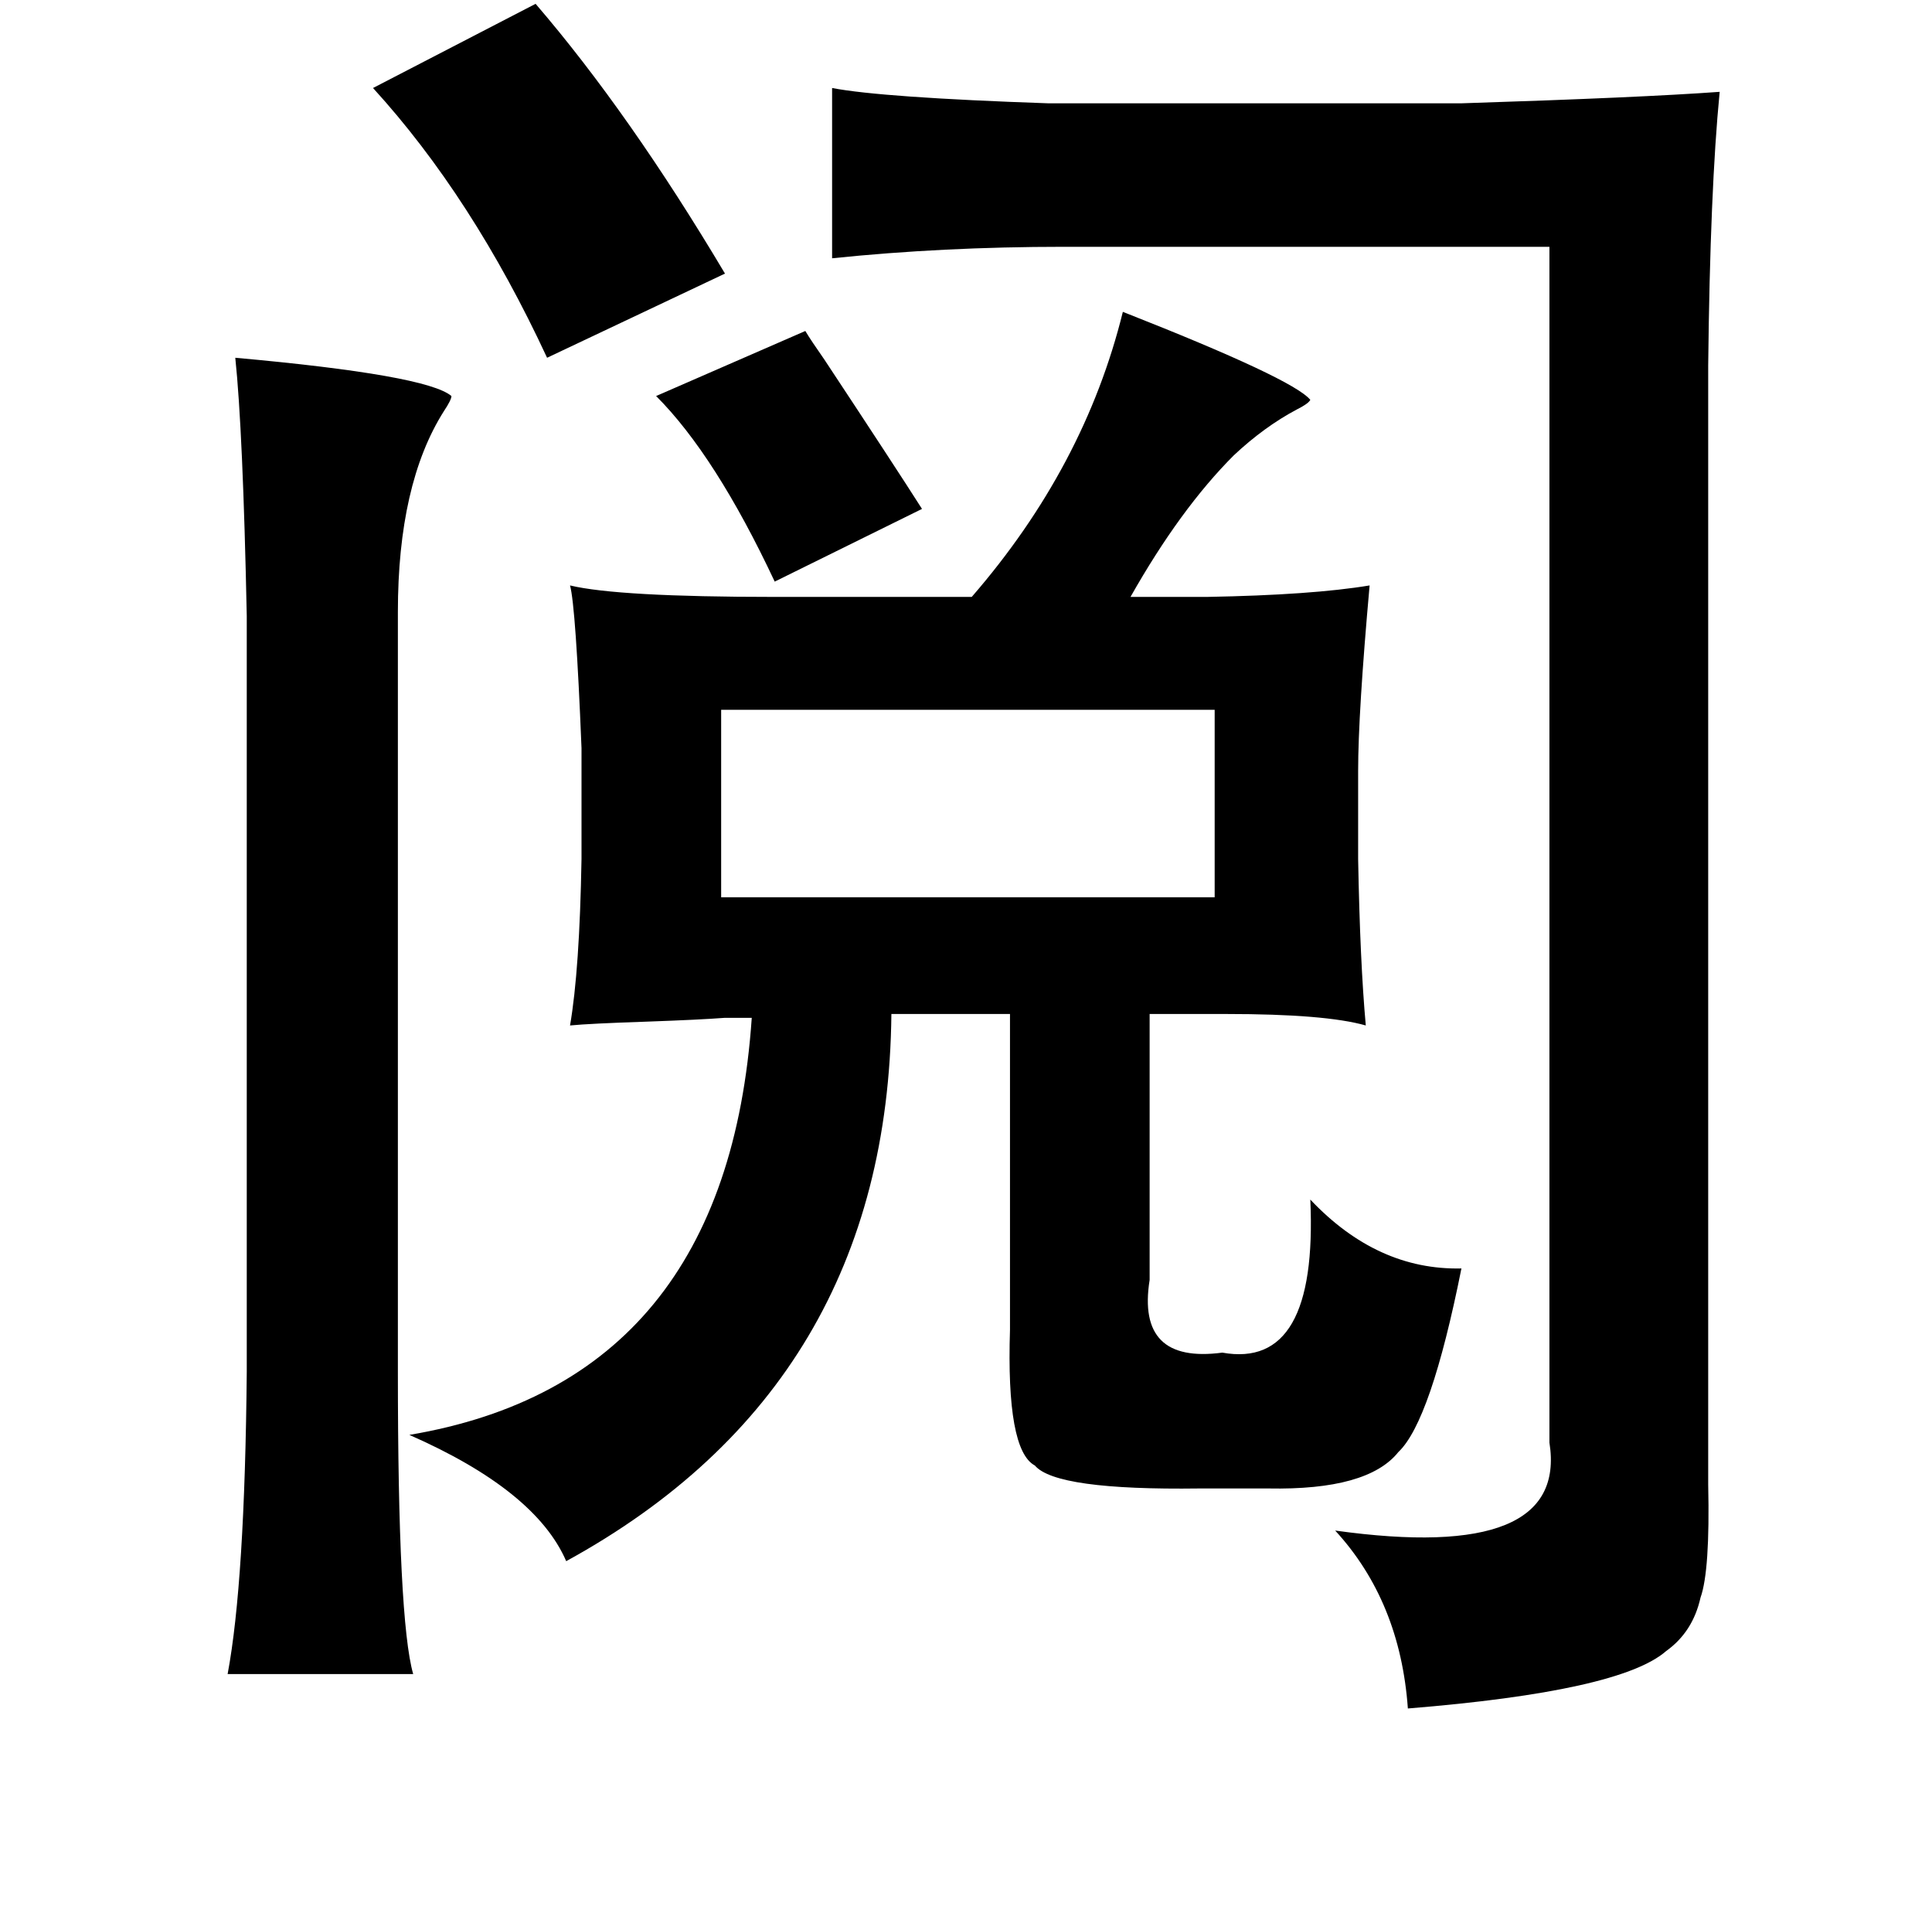<?xml version="1.0" standalone="no"?>
<!DOCTYPE svg PUBLIC "-//W3C//DTD SVG 1.1//EN" "http://www.w3.org/Graphics/SVG/1.1/DTD/svg11.dtd" >
<svg xmlns="http://www.w3.org/2000/svg" xmlns:xlink="http://www.w3.org/1999/xlink" version="1.1" viewBox="-10 0 1010 1000">
   <path fill="currentColor"
d="M270 2q49 57 99 141l-93 44q-39 -84 -91 -141zM425 46q26 5 113 8h216q94 -3 135 -6q-5 51 -6 143v585q1 45 -4 59q-4 18 -18 28q-24 21 -135 30q-4 -56 -38 -93q122 17 112 -46v-625h-254q-63 0 -121 6v-89zM577 163q89 35 98 46q-1 2 -7 5q-17 9 -33 24q-28 28 -54 74
h40q55 -1 85 -6q-6 67 -6 97v46q1 54 4 87q-21 -6 -73 -6h-40v139q-7 44 38 38q50 9 46 -80q35 37 79 36q-16 80 -33 96q-16 20 -68 19h-36q-75 1 -86 -12q-15 -8 -13 -71v-165h-62q-2 194 -170 286q-16 -37 -82 -66q166 -28 179 -218h-14q-13 1 -41 2q-30 1 -40 2
q5 -29 6 -87v-58q-3 -74 -6 -85q25 6 107 6h103q59 -68 79 -149zM411 173q3 5 10 15q37 56 51 78l-77 38q-31 -66 -62 -97zM113 187q100 9 113 20q0 2 -4 8q-24 38 -24 105v397q0 130 8 158h-97q9 -48 10 -158v-395q-2 -97 -6 -135zM367 371v98h258v-98h-258z" />
</svg>
